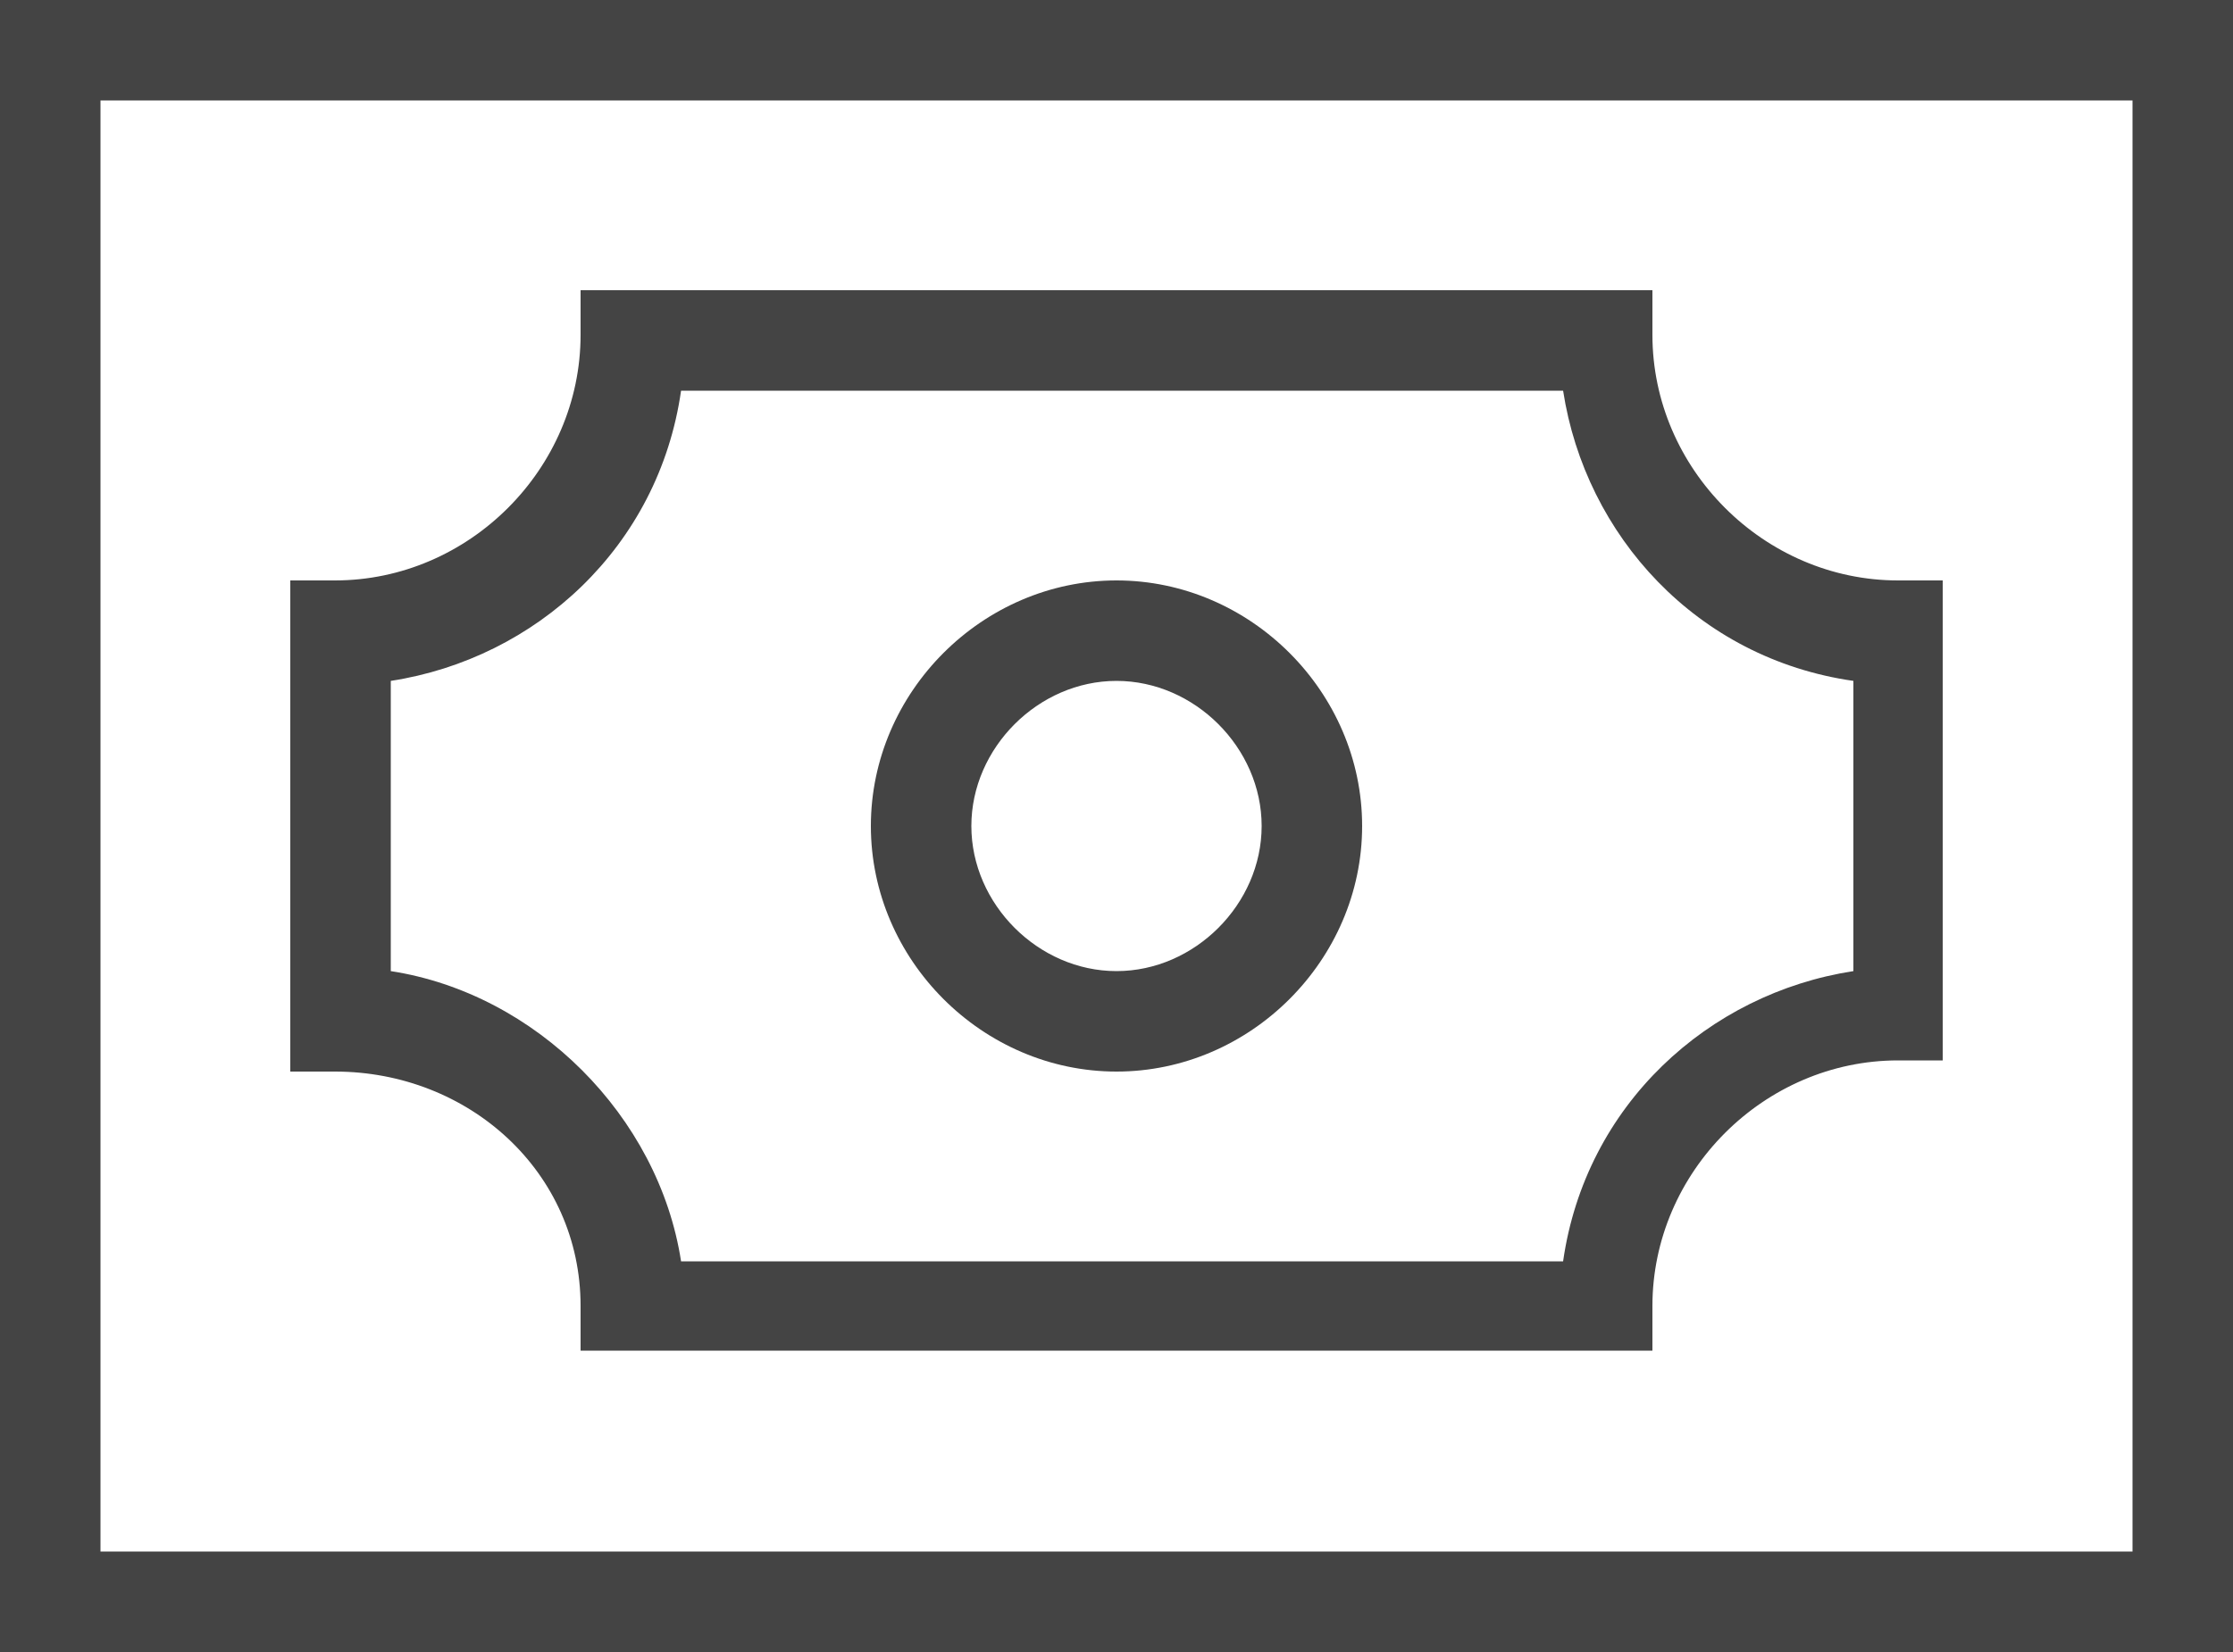 <?xml version="1.0" encoding="utf-8"?>
<!-- Generator: Adobe Illustrator 23.0.4, SVG Export Plug-In . SVG Version: 6.00 Build 0)  -->
<svg version="1.1" id="Layer_1" xmlns="http://www.w3.org/2000/svg" xmlns:xlink="http://www.w3.org/1999/xlink" x="0px" y="0px"
	 viewBox="0 0 20 14.8" enable-background="new 0 0 20 14.8" xml:space="preserve">
<g>
	<path fill="#444444" d="M5.2,11.7v0.4h9.6v-0.4c0-1.2,1-2.2,2.2-2.2h0.4V5.2H17c-1.2,0-2.2-1-2.2-2.2V2.6H5.2V3
		c0,1.2-1,2.2-2.2,2.2H2.6v4.4H3C4.2,9.6,5.2,10.5,5.2,11.7z M3.5,6.1c1.3-0.2,2.4-1.2,2.6-2.6H14c0.2,1.3,1.2,2.4,2.6,2.6v2.6
		c-1.3,0.2-2.4,1.2-2.6,2.6H6.1C5.9,10,4.8,8.9,3.5,8.7V6.1z"/>
	<path fill="#444444" d="M0,0v14.8h20V0H0z M19.1,13.9H0.9v-13h18.2V13.9z"/>
	<path fill="#444444" d="M10,9.6c1.2,0,2.2-1,2.2-2.2s-1-2.2-2.2-2.2s-2.2,1-2.2,2.2S8.8,9.6,10,9.6z M10,6.1c0.7,0,1.3,0.6,1.3,1.3
		S10.7,8.7,10,8.7S8.7,8.1,8.7,7.4S9.3,6.1,10,6.1z"/>
</g>
</svg>

